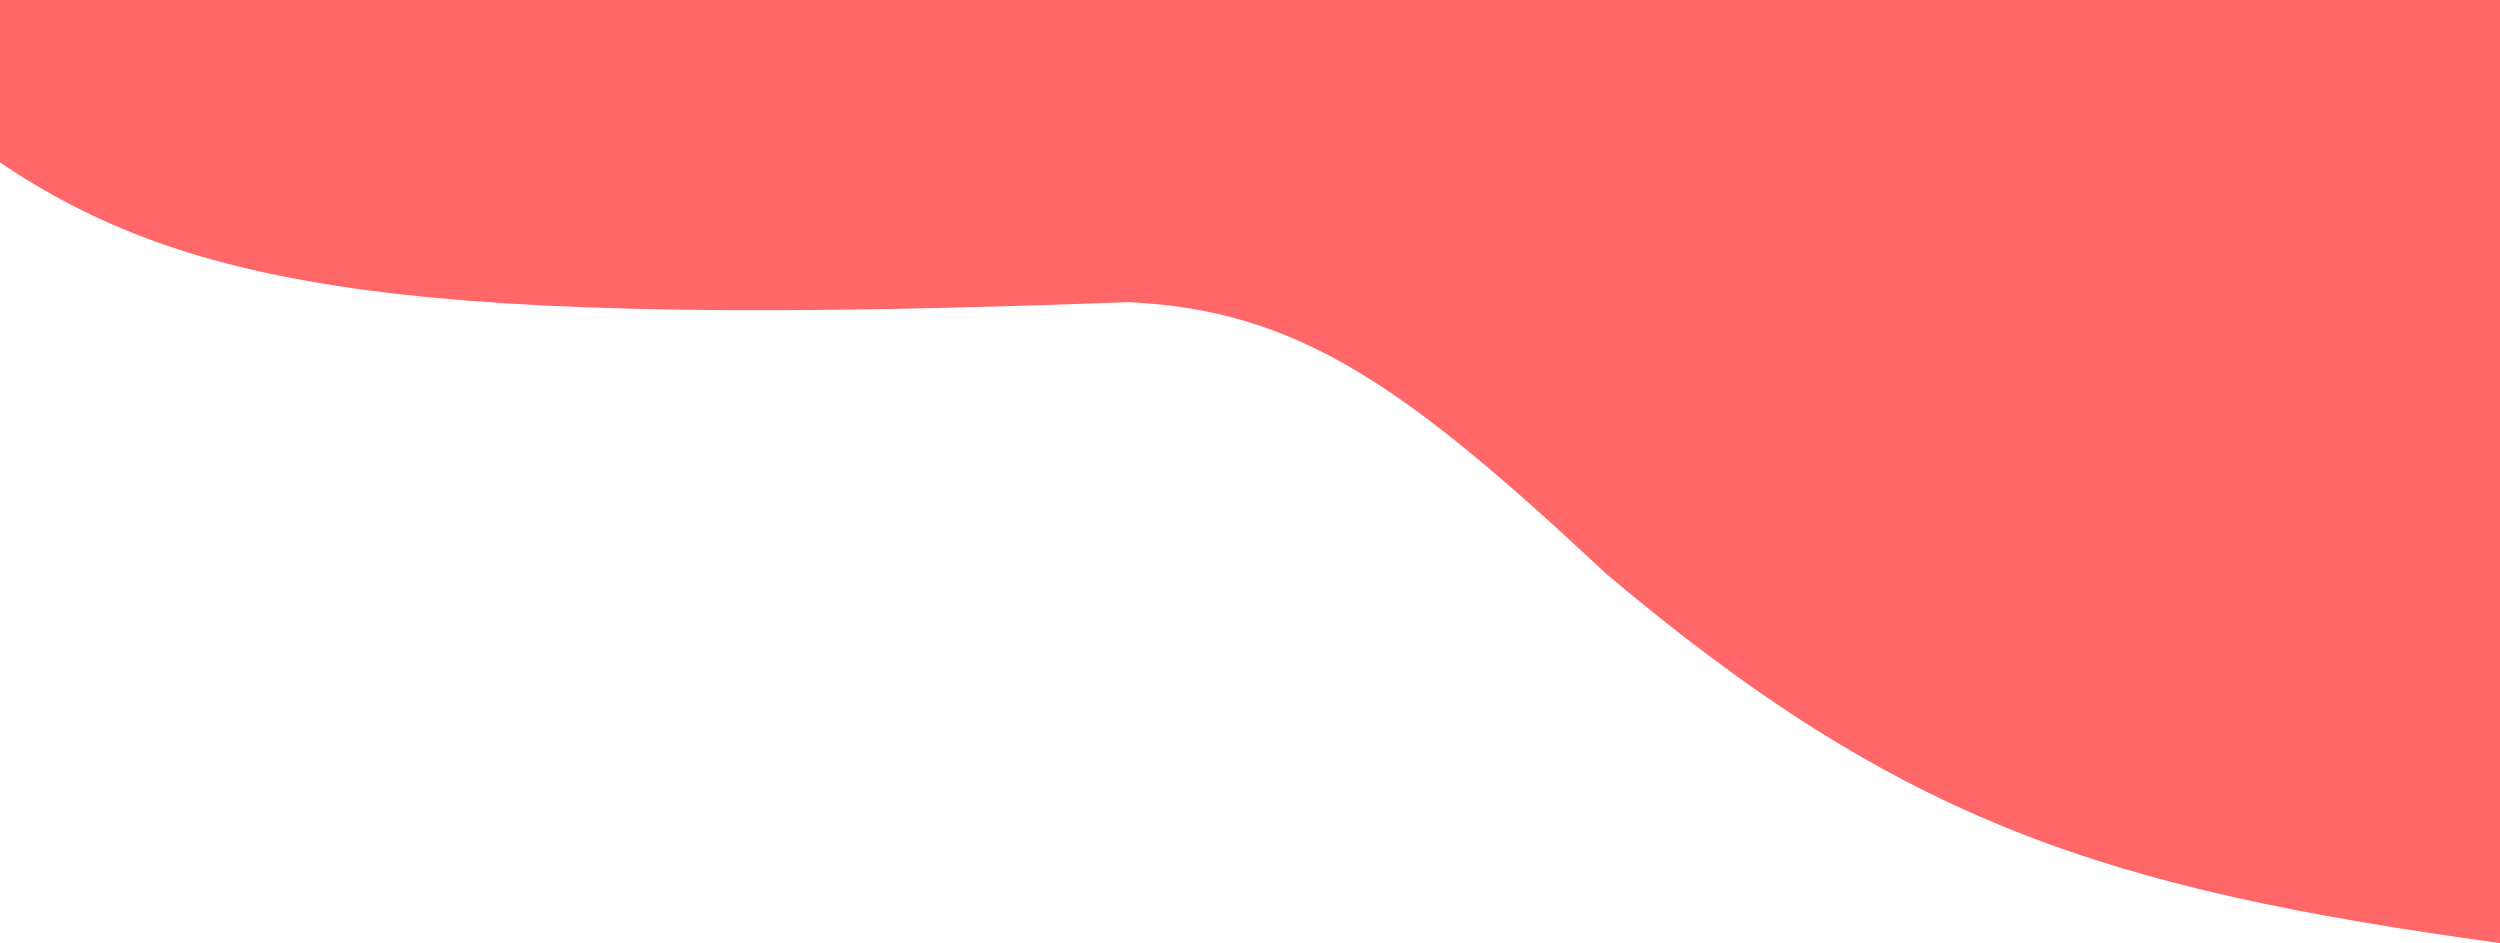 <svg width="1336" height="504" viewBox="0 0 1336 504" fill="none" xmlns="http://www.w3.org/2000/svg">
<path d="M858 306.323C1016.23 439.927 1125.06 474.936 1336 504V0H-2V85.509C101.505 155.706 222.912 175.713 603 161.461C693.838 165.653 751.17 206.359 858 306.323Z" fill="#FF6768"/>
</svg>
